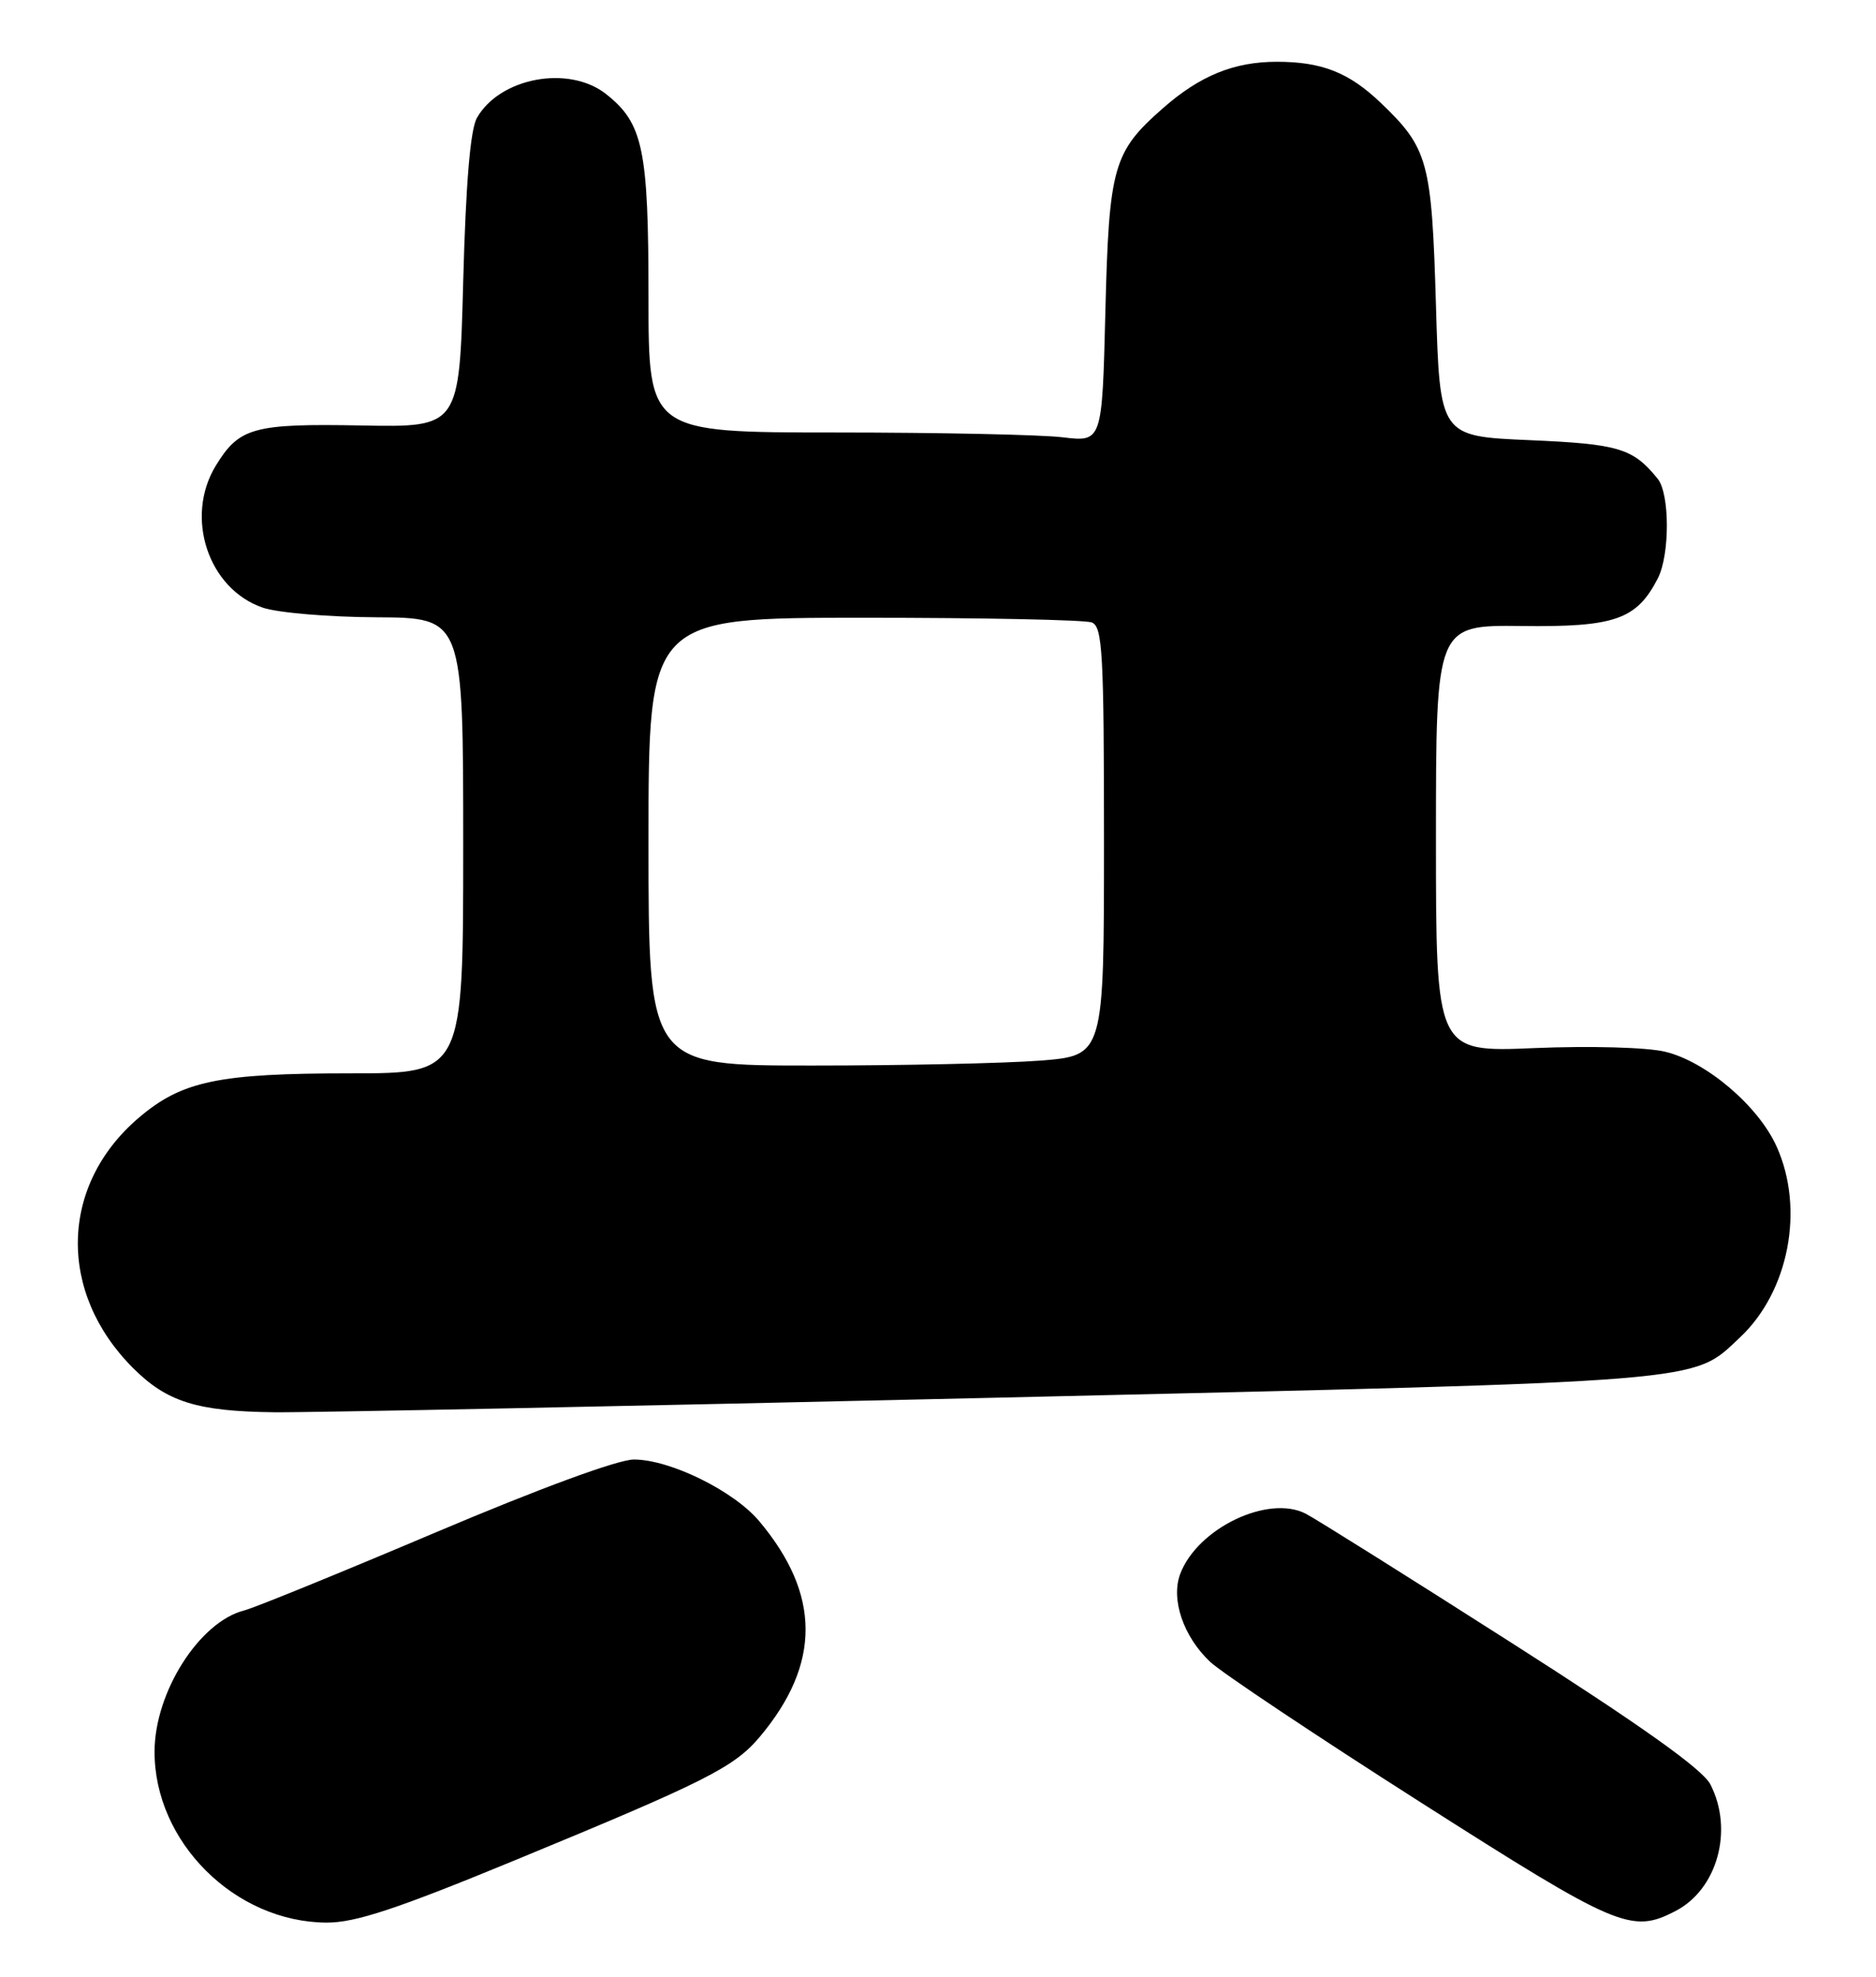 <?xml version="1.0" encoding="UTF-8" standalone="no"?>
<!DOCTYPE svg PUBLIC "-//W3C//DTD SVG 1.1//EN" "http://www.w3.org/Graphics/SVG/1.1/DTD/svg11.dtd" >
<svg xmlns="http://www.w3.org/2000/svg" xmlns:xlink="http://www.w3.org/1999/xlink" version="1.1" viewBox="0 0 243 256">
 <g >
 <path fill="currentColor"
d=" M 66.79 240.87 C 91.45 230.70 95.09 228.87 98.41 224.93 C 106.35 215.48 106.33 206.49 98.33 196.98 C 95.04 193.07 86.81 189.02 82.12 189.01 C 80.07 189.00 69.91 192.74 56.36 198.48 C 44.04 203.70 32.93 208.23 31.65 208.55 C 25.85 210.01 20.06 219.08 20.02 226.78 C 19.96 238.51 30.41 248.92 42.29 248.98 C 46.03 249.00 51.40 247.22 66.79 240.87 Z  M 217.03 247.48 C 222.47 244.67 224.58 236.96 221.54 231.07 C 220.52 229.11 212.66 223.51 195.79 212.75 C 182.43 204.22 170.44 196.70 169.14 196.03 C 164.28 193.52 155.13 197.90 152.88 203.81 C 151.63 207.11 153.28 211.95 156.77 215.23 C 158.27 216.63 170.52 224.81 183.99 233.39 C 209.57 249.69 211.32 250.44 217.03 247.48 Z  M 129.27 181.00 C 222.24 178.84 219.08 179.10 225.38 173.20 C 231.73 167.24 233.78 156.52 230.11 148.44 C 227.73 143.19 221.00 137.48 215.69 136.20 C 213.33 135.63 205.94 135.43 198.75 135.73 C 186.00 136.27 186.00 136.27 186.00 108.60 C 186.00 80.94 186.00 80.94 197.12 81.07 C 209.18 81.22 211.99 80.24 214.74 74.90 C 216.31 71.83 216.30 63.95 214.72 62.00 C 211.51 58.04 209.69 57.50 198.10 57.00 C 186.50 56.50 186.50 56.50 186.00 39.50 C 185.45 20.87 185.00 19.20 178.84 13.31 C 174.74 9.39 171.22 8.00 165.40 8.00 C 159.85 8.00 155.44 9.79 150.63 14.02 C 144.18 19.68 143.65 21.56 143.18 40.38 C 142.76 57.25 142.76 57.25 137.63 56.63 C 134.81 56.29 121.59 56.01 108.25 56.01 C 84.00 56.00 84.00 56.00 84.00 38.47 C 84.00 19.28 83.30 15.96 78.49 12.17 C 73.68 8.39 64.76 10.04 61.78 15.26 C 60.92 16.76 60.34 23.72 60.00 36.42 C 59.50 55.34 59.50 55.34 46.82 55.10 C 32.83 54.84 30.98 55.35 27.95 60.31 C 23.89 66.97 26.96 76.26 34.03 78.69 C 35.94 79.35 42.56 79.91 48.75 79.94 C 60.00 80.00 60.00 80.00 60.00 109.50 C 60.00 139.00 60.00 139.00 45.44 139.00 C 28.23 139.00 23.54 139.99 17.92 144.80 C 7.74 153.52 7.44 167.37 17.23 177.16 C 21.62 181.55 25.51 182.77 35.50 182.89 C 39.90 182.94 82.10 182.09 129.27 181.00 Z  M 84.00 109.00 C 84.00 80.00 84.00 80.00 111.92 80.00 C 127.27 80.00 140.55 80.27 141.42 80.61 C 142.81 81.14 143.00 84.58 143.00 108.96 C 143.00 136.70 143.00 136.70 134.75 137.35 C 130.21 137.70 116.94 137.99 105.25 137.99 C 84.00 138.00 84.00 138.00 84.00 109.00 Z "/>
</g>
</svg>